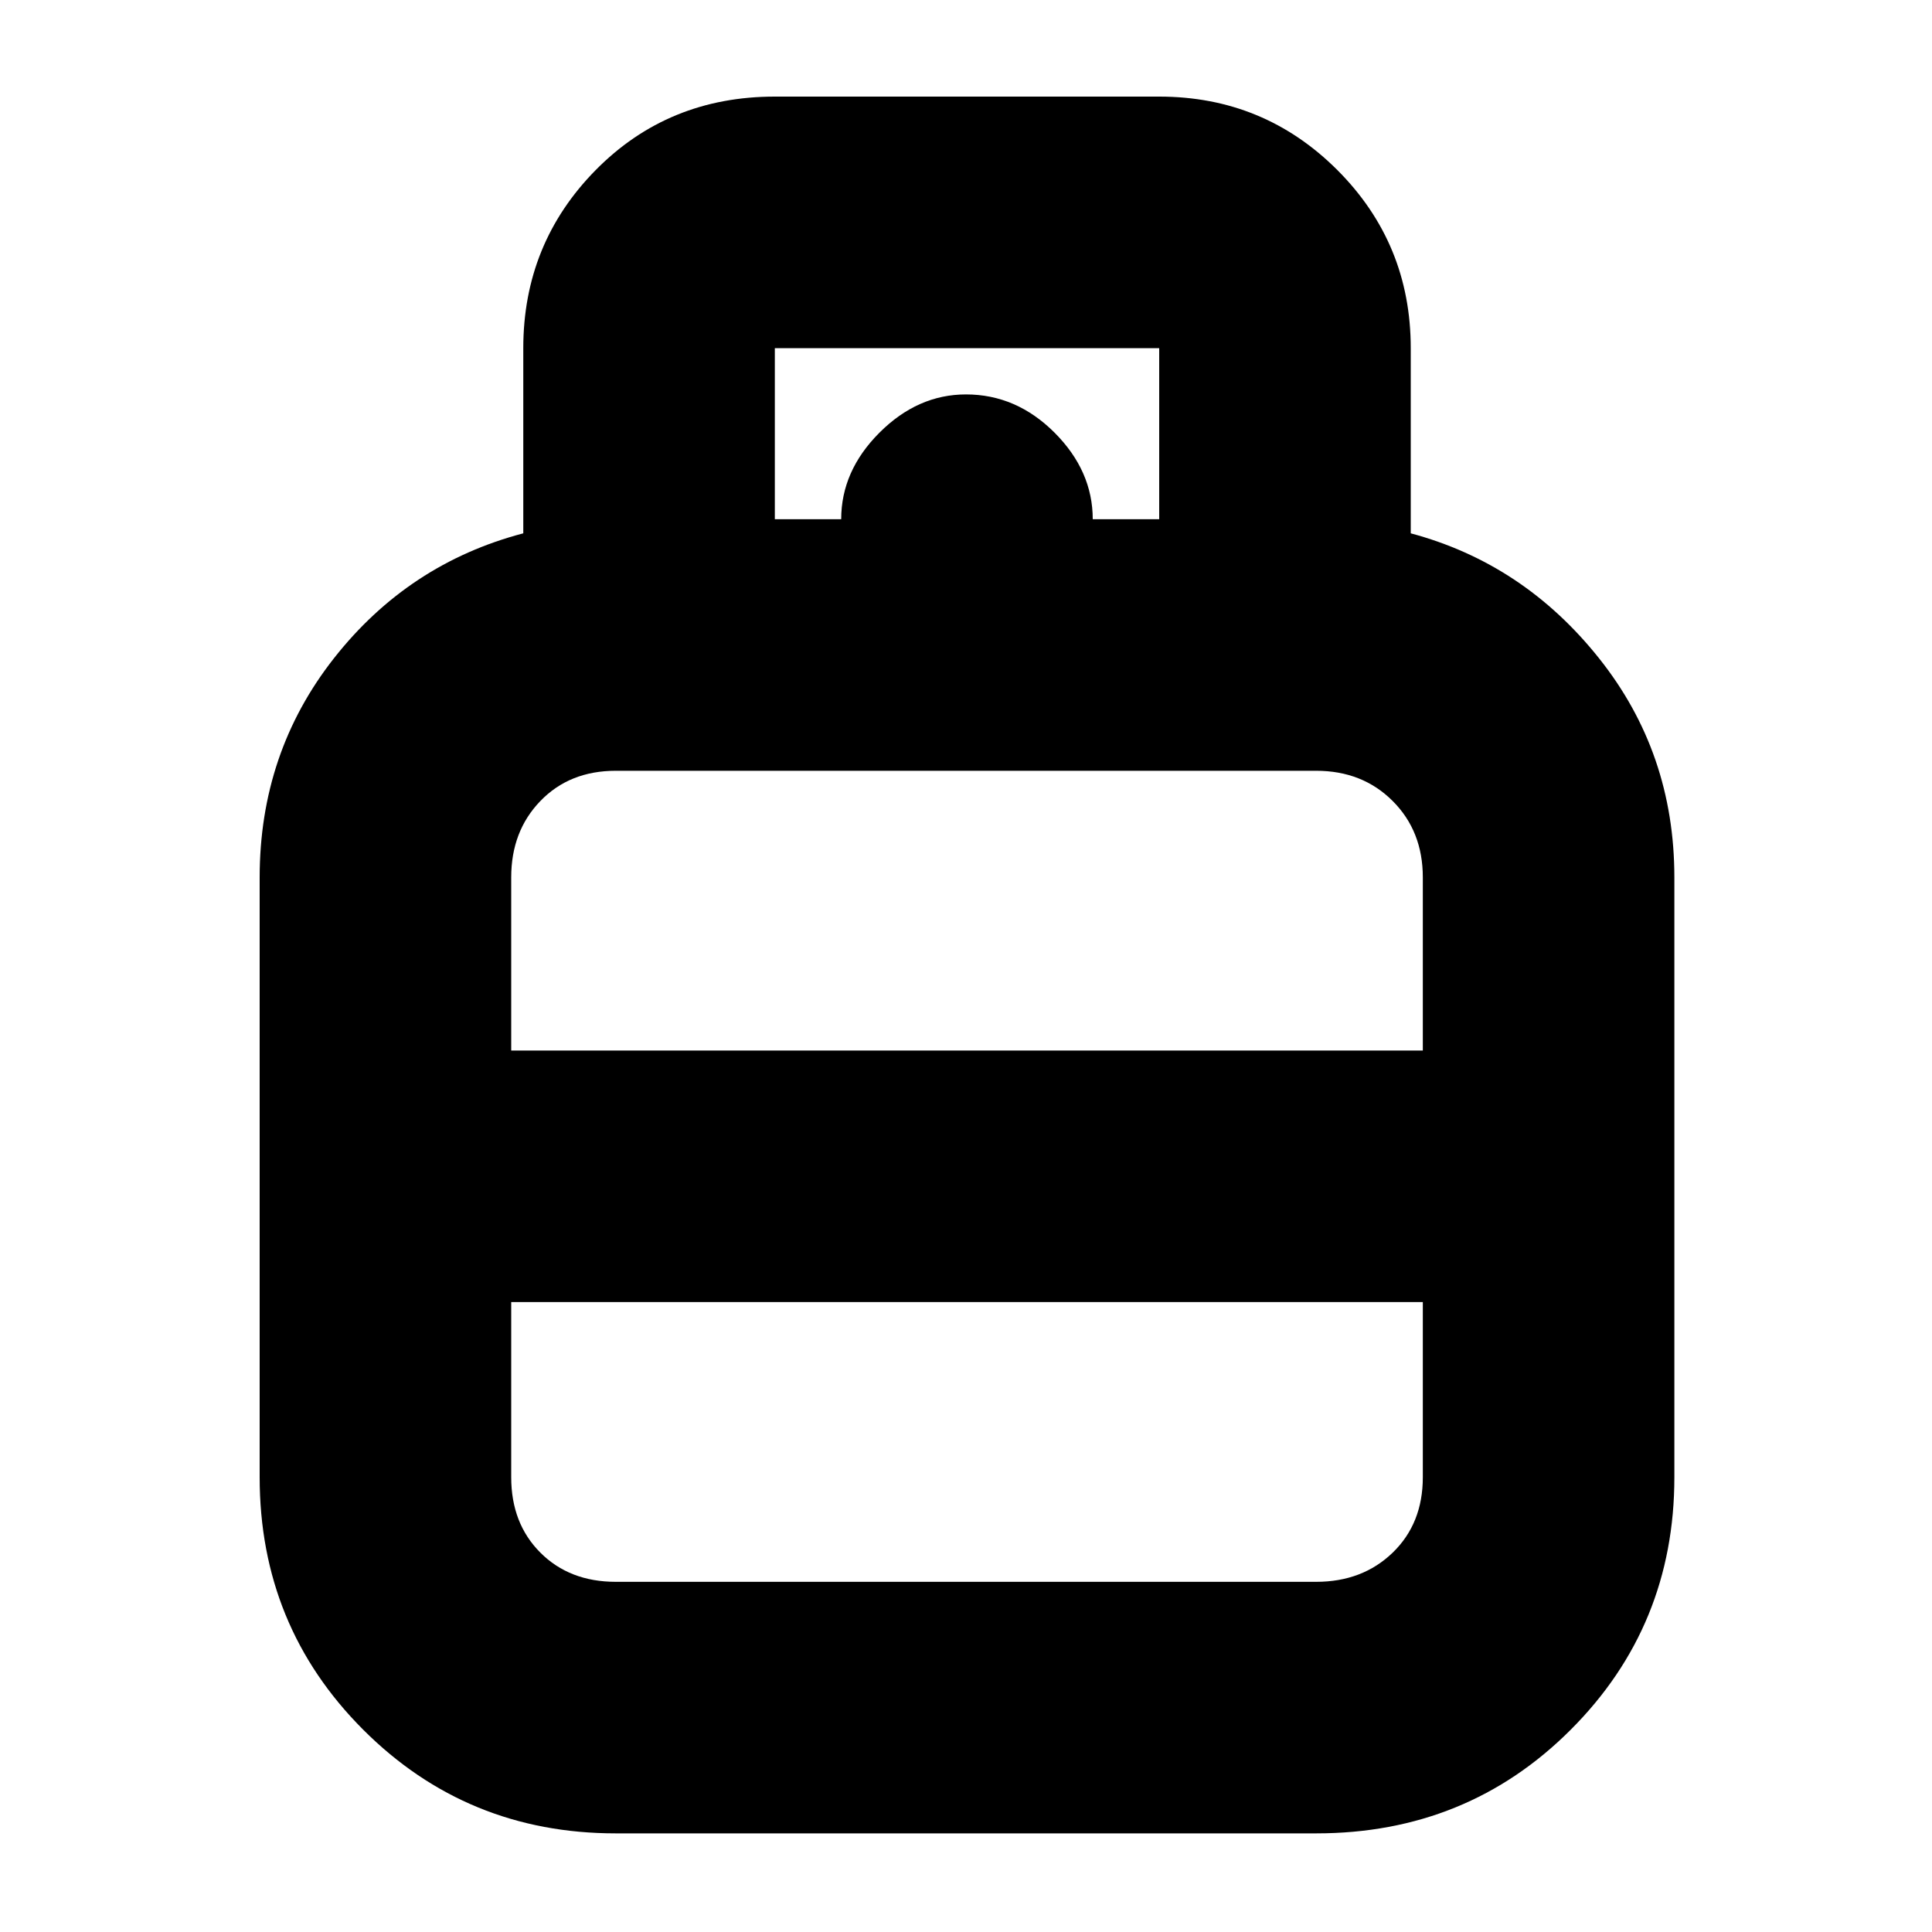 <svg xmlns="http://www.w3.org/2000/svg" height="20" width="20"><path d="M6.375 18.979q-1.542 0-2.615-1.073-1.072-1.073-1.072-2.614V9.083q0-1.291.77-2.27.771-.98 1.959-1.292V3.604q0-1.083.75-1.844Q6.917 1 8.021 1H12q1.083 0 1.844.76.76.761.76 1.844v1.917q1.167.312 1.948 1.292.781.979.781 2.27v6.209q0 1.541-1.073 2.614-1.072 1.073-2.635 1.073Zm-1.083-8.104h9.437V9.083q0-.479-.312-.791-.313-.313-.792-.313h-7.25q-.479 0-.781.313-.302.312-.302.791Zm1.083 5.5h7.25q.479 0 .792-.302.312-.302.312-.781v-1.813H5.292v1.813q0 .479.302.781.302.302.781.302Zm3.625-5.5Zm0 2.604Zm0-1.291Zm1.312-6.813H12V3.604H8.021v1.771h.687q0-.5.396-.896T10 4.083q.521 0 .917.396.395.396.395.896Z"/></svg>